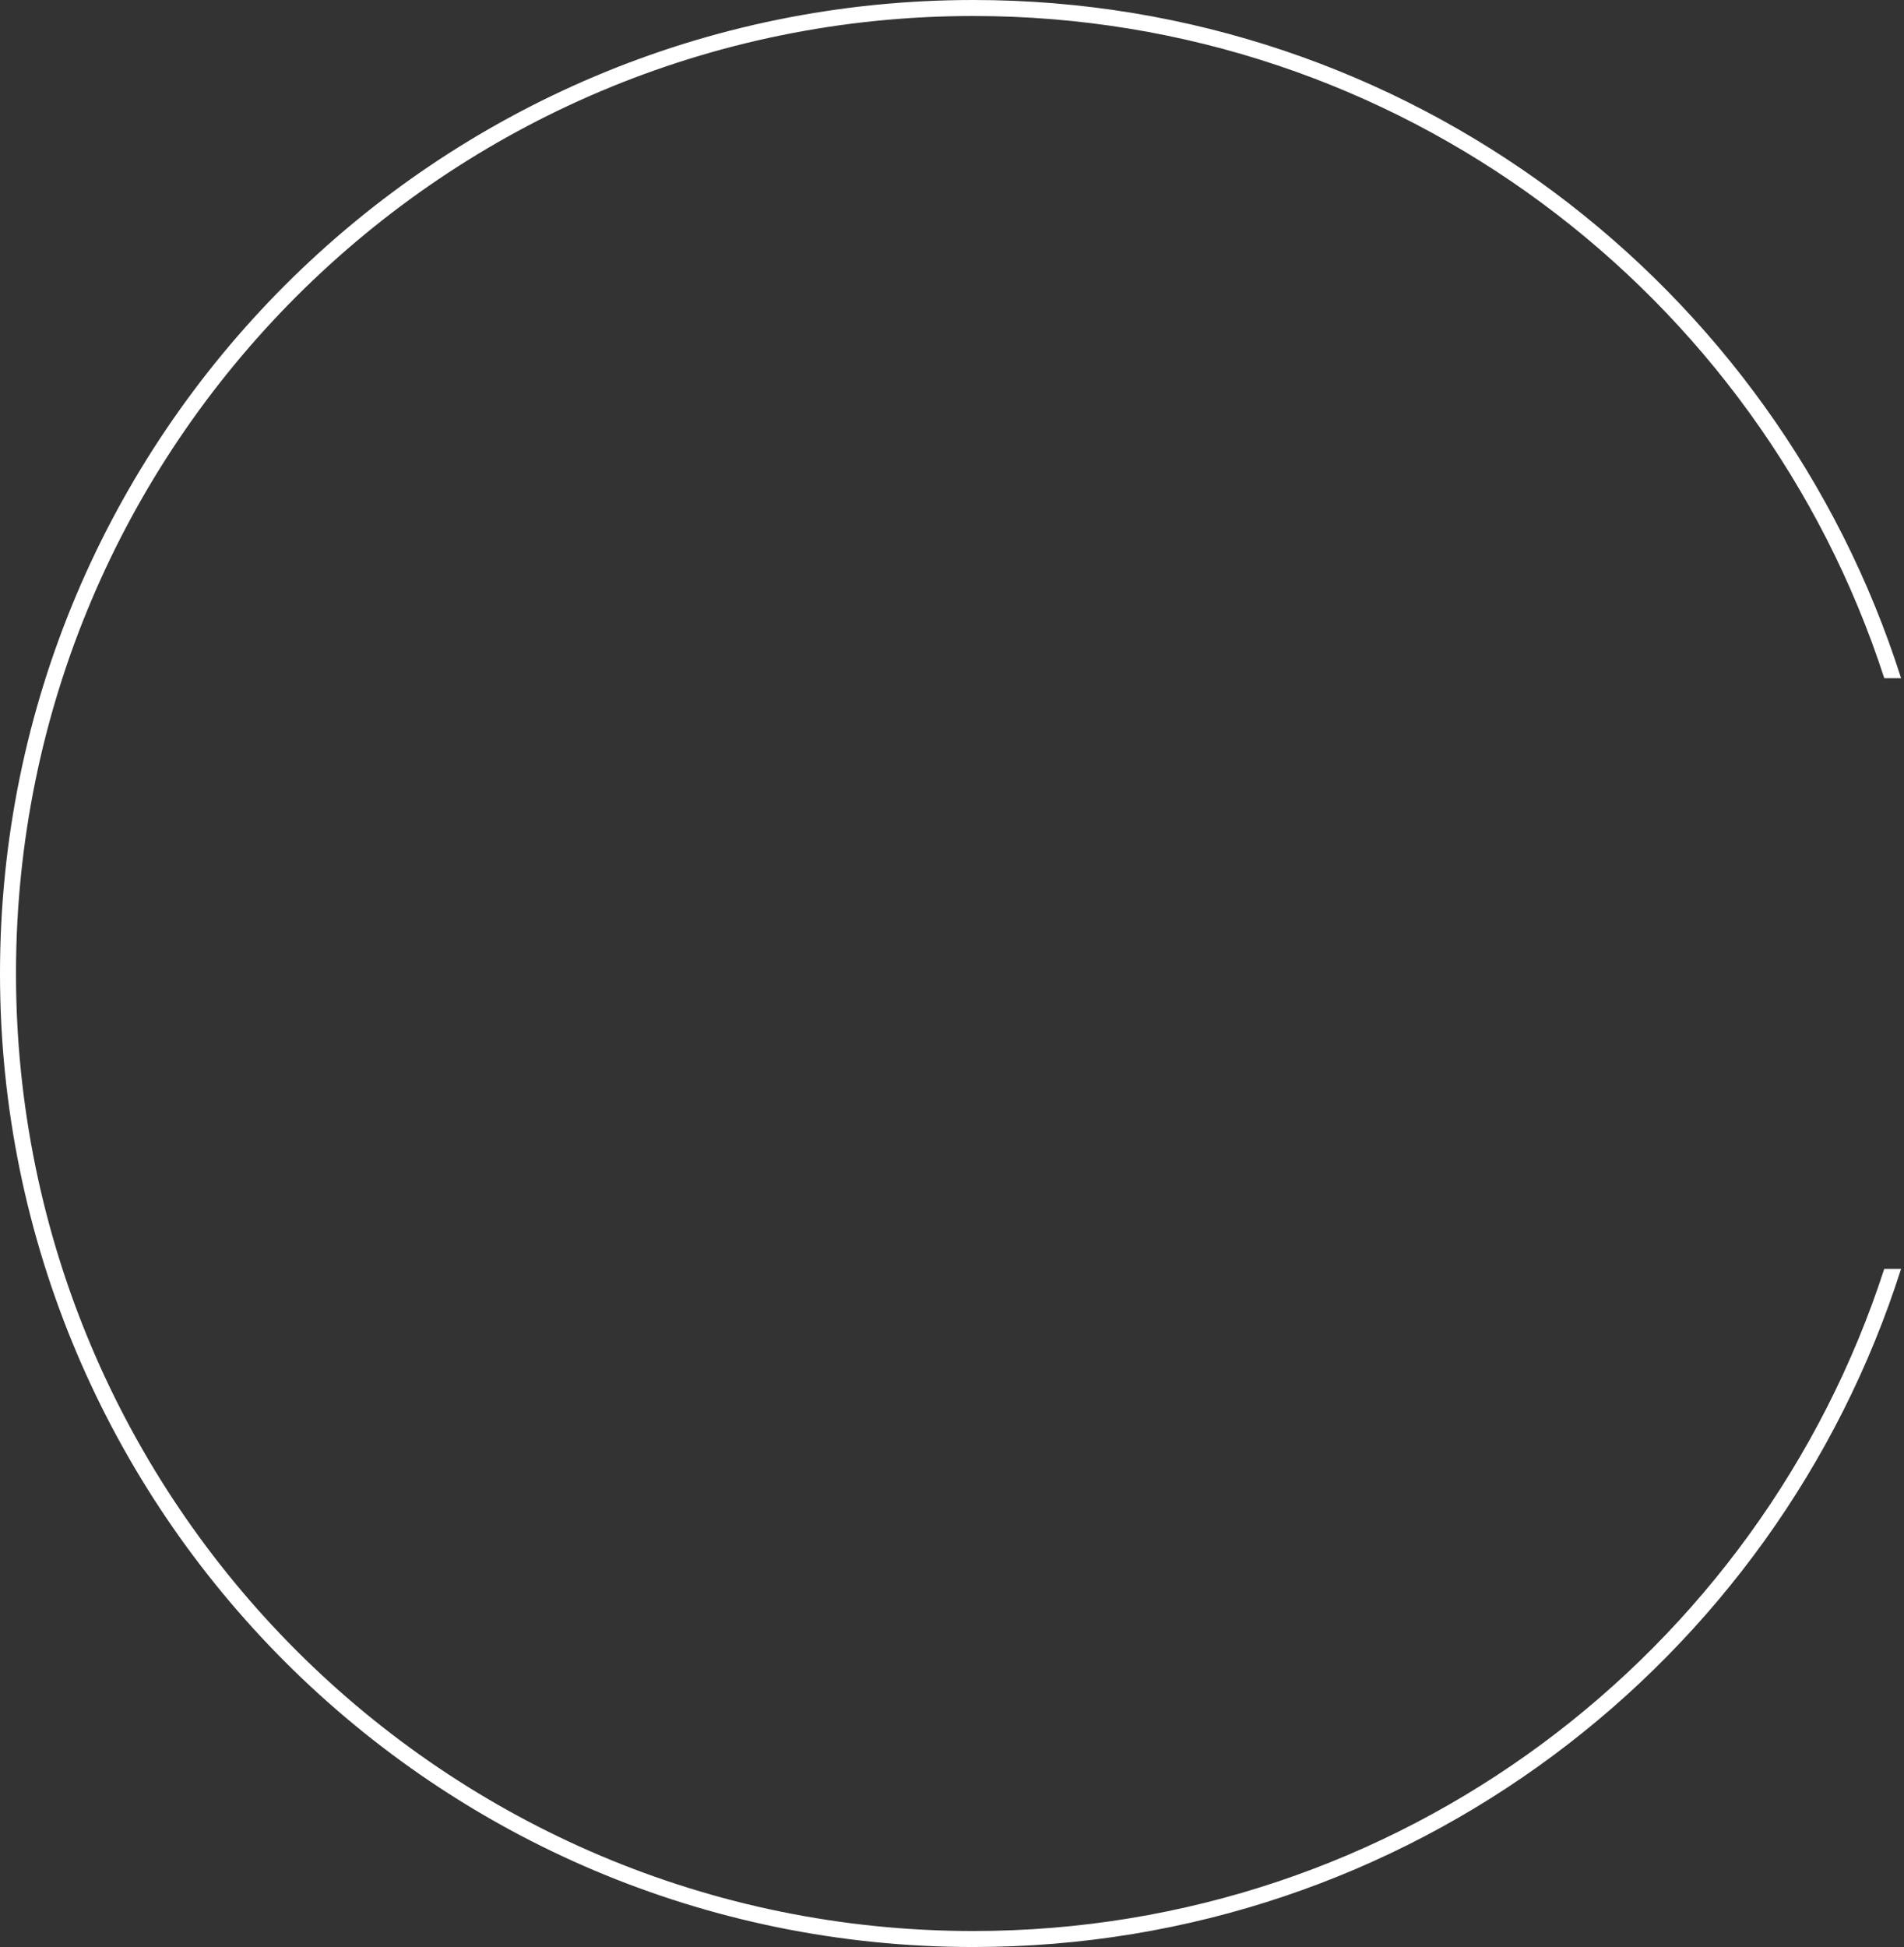 <svg width="357" height="365" viewBox="0 0 357 365" fill="none" xmlns="http://www.w3.org/2000/svg">
<rect x="0" y="0" width="357" height="365" fill="#333333" stroke="none"/>
<path fill-rule="evenodd" clip-rule="evenodd" d="M353.299 237.865C329.963 309.907 262.315 362 182.5 362C83.365 362 3 281.635 3 182.5C3 83.365 83.365 3 182.5 3C262.315 3 329.963 55.093 353.299 127.135H356.451C333.006 53.41 263.99 0 182.5 0C81.708 0 0 81.708 0 182.5C0 283.292 81.708 365 182.5 365C263.99 365 333.006 311.59 356.451 237.865H353.299Z" fill="white"/>
</svg>

